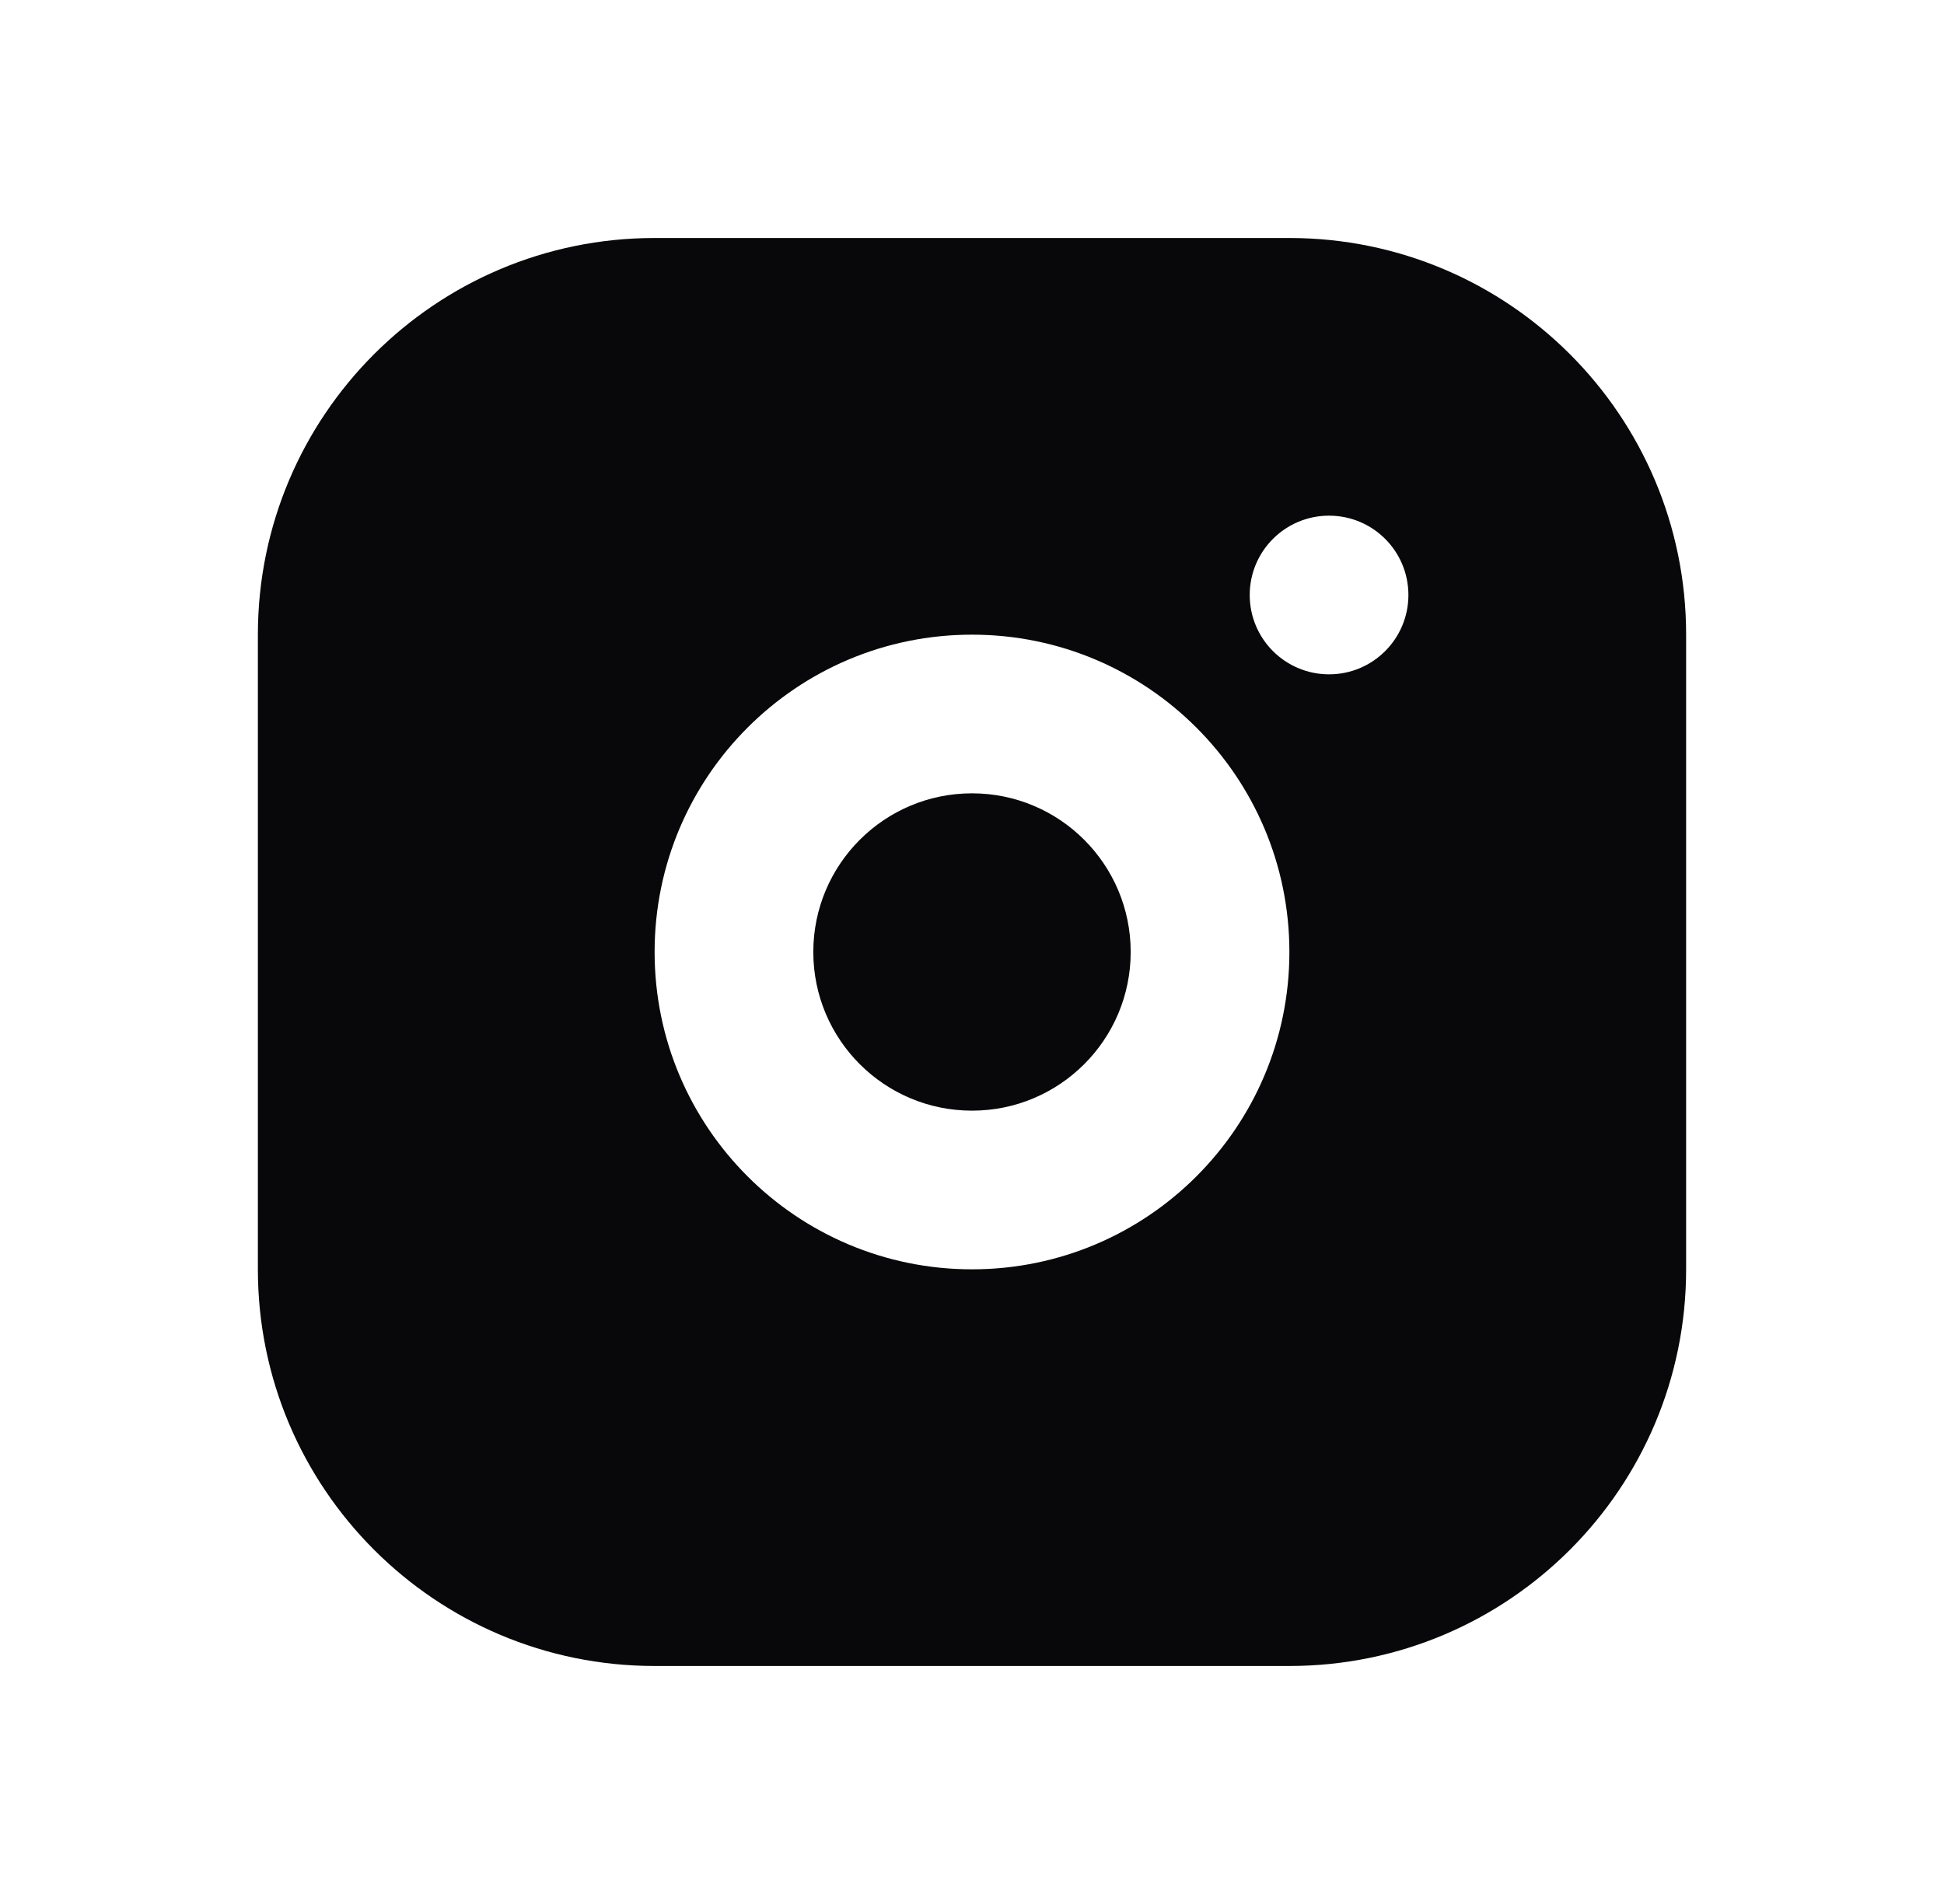<svg width="49" height="48" viewBox="0 0 49 48" fill="none" xmlns="http://www.w3.org/2000/svg">
<g id="Frame" clip-path="url(#clip0_4984_4145)">
<g id="&#233;&#161;&#181;&#233;&#157;&#162;-1">
<g id="Brand">
<g id="ins_fill">
<path id="&#229;&#189;&#162;&#231;&#138;&#182;" d="M32.5 6C38.023 6 42.5 10.477 42.5 16V32C42.5 37.523 38.023 42 32.5 42H16.5C10.977 42 6.5 37.523 6.5 32V16C6.5 10.477 10.977 6 16.5 6H32.5ZM24.5 16C20.082 16 16.5 19.582 16.5 24C16.5 28.418 20.082 32 24.5 32C28.918 32 32.5 28.418 32.5 24C32.5 19.582 28.918 16 24.5 16ZM24.5 20C26.709 20 28.5 21.791 28.5 24C28.5 26.209 26.709 28 24.5 28C22.291 28 20.5 26.209 20.5 24C20.5 21.791 22.291 20 24.5 20ZM33.5 13C32.395 13 31.5 13.895 31.5 15C31.5 16.105 32.395 17 33.5 17C34.605 17 35.5 16.105 35.5 15C35.5 13.895 34.605 13 33.5 13Z" fill="#08080B"/>
</g>
</g>
</g>
</g>
<defs>
<clipPath id="clip0_4984_4145">
<rect width="48" height="48" fill="white" transform="translate(0.5)"/>
</clipPath>
</defs>
</svg>
